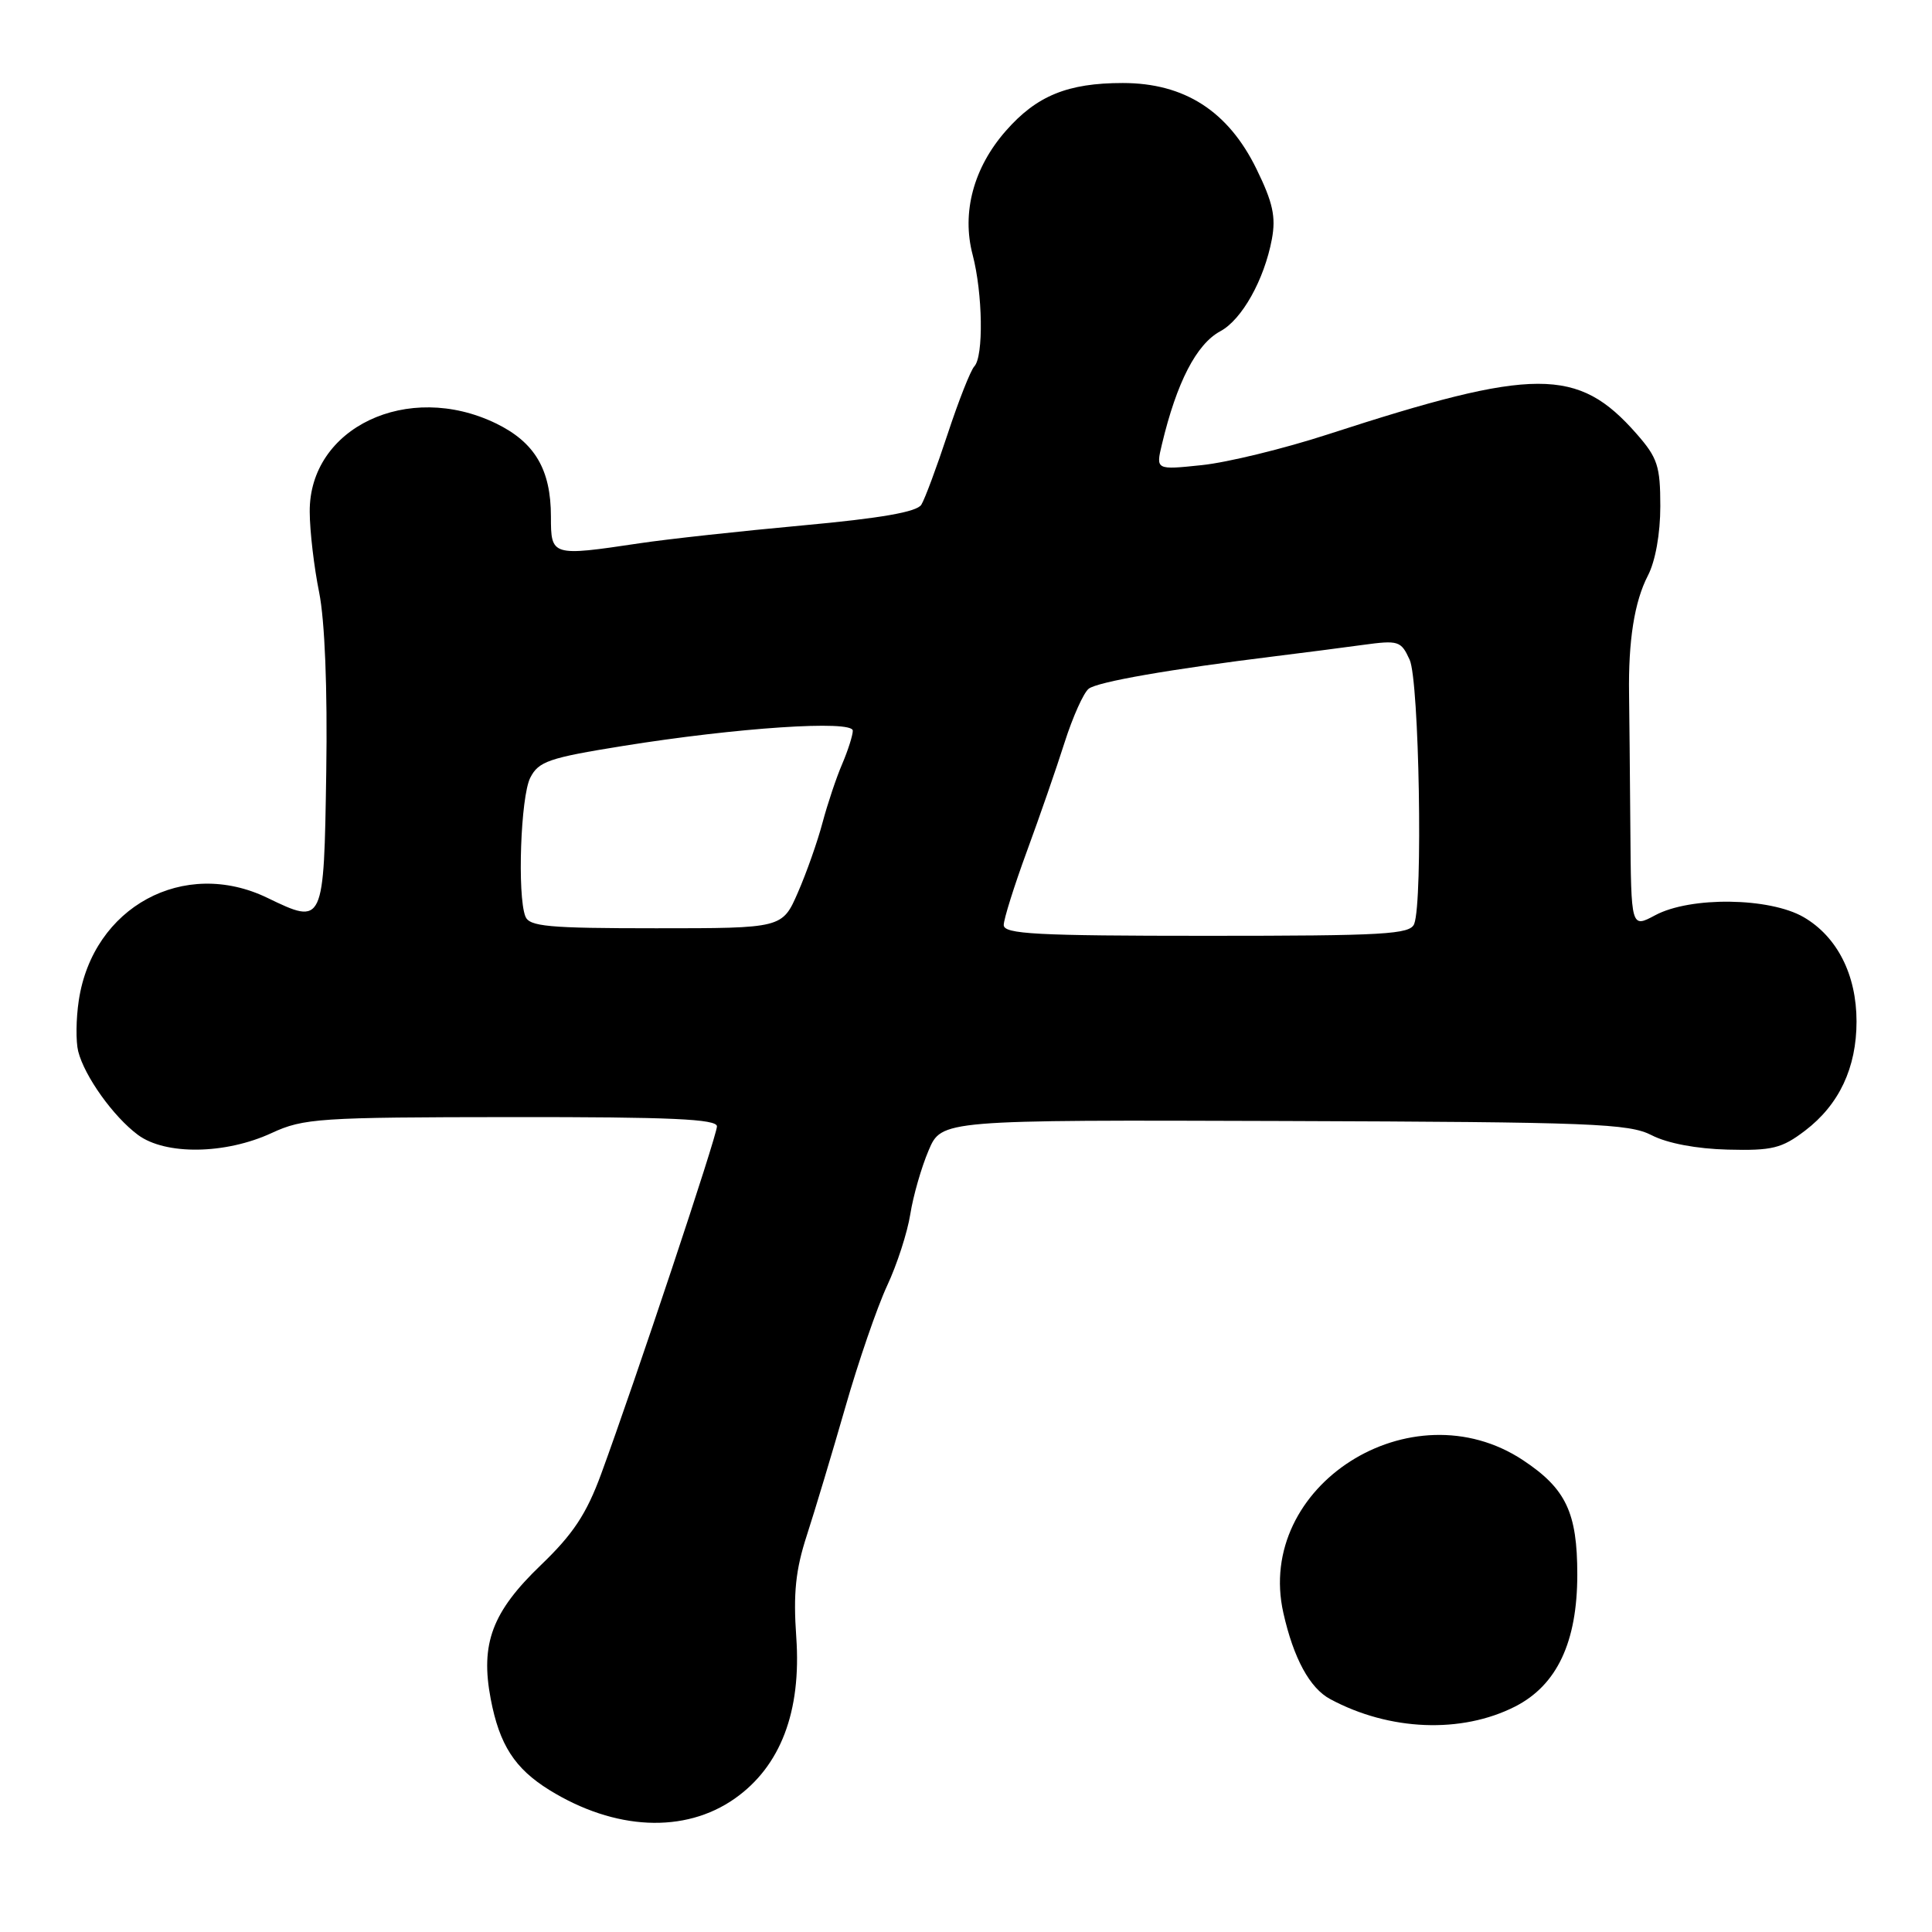 <?xml version="1.0" encoding="UTF-8" standalone="no"?>
<!DOCTYPE svg PUBLIC "-//W3C//DTD SVG 1.1//EN" "http://www.w3.org/Graphics/SVG/1.1/DTD/svg11.dtd" >
<svg xmlns="http://www.w3.org/2000/svg" xmlns:xlink="http://www.w3.org/1999/xlink" version="1.1" viewBox="0 0 256 256">
 <g >
 <path fill="currentColor"
d=" M 97.36 238.32 C 103.43 234.05 106.20 226.79 105.51 216.94 C 105.10 211.10 105.42 208.02 106.91 203.44 C 107.97 200.17 110.26 192.55 112.00 186.50 C 113.73 180.45 116.23 173.20 117.54 170.38 C 118.86 167.57 120.24 163.29 120.62 160.88 C 121.00 158.47 122.09 154.68 123.04 152.45 C 124.76 148.39 124.76 148.39 170.14 148.54 C 211.04 148.68 215.85 148.87 218.87 150.43 C 220.92 151.49 224.82 152.23 228.94 152.33 C 234.83 152.48 236.09 152.17 239.19 149.81 C 243.70 146.37 246.00 141.48 246.00 135.35 C 246.00 129.16 243.44 124.12 239.00 121.53 C 234.49 118.91 223.98 118.77 219.31 121.28 C 216.13 122.98 216.13 122.98 216.03 109.74 C 215.97 102.46 215.90 94.47 215.86 92.00 C 215.75 84.89 216.57 79.72 218.35 76.28 C 219.35 74.36 220.00 70.71 220.00 67.08 C 220.00 61.76 219.64 60.66 216.85 57.48 C 209.08 48.63 203.38 48.64 175.94 57.56 C 170.13 59.45 162.63 61.28 159.26 61.63 C 153.15 62.27 153.15 62.27 153.96 58.88 C 155.92 50.65 158.54 45.59 161.70 43.89 C 164.56 42.36 167.52 37.07 168.53 31.69 C 169.08 28.74 168.67 26.84 166.49 22.39 C 162.74 14.72 156.95 11.00 148.77 11.00 C 141.48 11.00 137.36 12.68 133.28 17.34 C 129.00 22.21 127.40 28.17 128.88 33.76 C 130.22 38.88 130.35 47.23 129.10 48.55 C 128.61 49.07 127.02 53.10 125.57 57.50 C 124.12 61.90 122.55 66.12 122.08 66.88 C 121.48 67.84 116.71 68.67 106.36 69.62 C 98.19 70.37 88.45 71.43 84.73 71.99 C 73.08 73.73 73.00 73.70 73.00 68.45 C 73.00 62.21 70.86 58.60 65.71 56.10 C 54.04 50.45 40.95 56.67 41.04 67.83 C 41.05 70.40 41.62 75.20 42.29 78.50 C 43.04 82.25 43.40 91.18 43.23 102.29 C 42.92 122.54 42.90 122.58 35.45 118.98 C 24.37 113.61 12.30 120.17 10.44 132.56 C 10.07 134.99 10.04 138.02 10.36 139.30 C 11.19 142.60 15.02 147.96 18.28 150.38 C 21.93 153.08 29.86 152.97 36.00 150.13 C 40.21 148.18 42.27 148.04 67.75 148.02 C 88.90 148.00 95.00 148.28 95.00 149.25 C 94.99 150.53 84.16 183.03 79.66 195.30 C 77.71 200.61 75.95 203.27 71.67 207.38 C 65.21 213.58 63.63 217.79 65.02 225.11 C 66.18 231.20 68.20 234.34 72.80 237.19 C 81.48 242.55 90.73 242.98 97.36 238.32 Z  M 200.77 226.12 C 206.31 223.29 209.00 217.58 209.00 208.63 C 209.00 200.42 207.50 197.26 201.82 193.49 C 187.01 183.68 166.27 196.88 170.05 213.71 C 171.40 219.73 173.55 223.69 176.26 225.14 C 184.10 229.36 193.66 229.74 200.77 226.12 Z  M 133.00 122.57 C 133.00 121.79 134.38 117.40 136.06 112.82 C 137.74 108.25 140.00 101.74 141.07 98.36 C 142.15 94.98 143.58 91.79 144.26 91.26 C 145.45 90.34 155.06 88.67 169.00 86.95 C 172.57 86.51 177.77 85.84 180.54 85.46 C 185.32 84.81 185.64 84.91 186.79 87.43 C 188.05 90.21 188.56 119.39 187.39 122.42 C 186.86 123.81 183.49 124.00 159.89 124.00 C 137.26 124.00 133.00 123.77 133.00 122.57 Z  M 69.61 121.42 C 68.53 118.60 68.99 105.57 70.26 103.06 C 71.36 100.89 72.73 100.42 82.50 98.85 C 97.66 96.41 113.00 95.39 113.00 96.82 C 113.00 97.43 112.37 99.41 111.60 101.22 C 110.82 103.02 109.65 106.53 108.99 109.00 C 108.34 111.47 106.87 115.64 105.73 118.25 C 103.66 123.00 103.66 123.00 86.94 123.00 C 72.61 123.00 70.13 122.77 69.61 121.42 Z "/>
</g>
</svg>